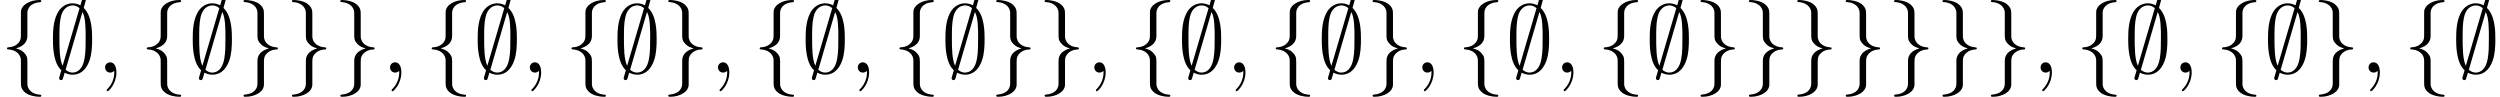 <?xml version='1.0' encoding='UTF-8'?>
<!-- This file was generated by dvisvgm 3.2.2 -->
<svg version='1.1' xmlns='http://www.w3.org/2000/svg' xmlns:xlink='http://www.w3.org/1999/xlink' width='257.368pt' height='9.963pt' viewBox='43.171 -11.059 257.368 9.963'>
<defs>
<path id='g0-59' d='M3.866-7.492C3.866-7.601 3.786-7.691 3.666-7.691C3.517-7.691 3.487-7.582 3.427-7.372C3.308-6.974 3.407-7.323 3.298-6.924C3.178-6.984 2.859-7.133 2.491-7.133C1.923-7.133 1.275-6.834 .907-6.067C.518-5.26 .468-4.364 .468-3.437C.468-2.809 .468-1.016 1.335-.239C1.106 .528 1.106 .548 1.106 .578C1.106 .687 1.186 .777 1.305 .777C1.455 .777 1.484 .677 1.544 .458C1.664 .06 1.564 .408 1.674 .01C1.913 .139 2.212 .219 2.481 .219C3.597 .219 4.035-.717 4.214-1.196C4.473-1.893 4.503-2.72 4.503-3.437C4.503-4.174 4.503-5.828 3.636-6.655L3.866-7.492ZM1.465-.697C1.136-1.385 1.136-2.61 1.136-3.557C1.136-4.364 1.136-5.051 1.275-5.689C1.465-6.615 2.042-6.914 2.491-6.914C2.69-6.914 2.949-6.854 3.208-6.635L1.465-.697ZM3.507-6.237C3.836-5.659 3.836-4.503 3.836-3.557C3.836-2.829 3.836-2.092 3.716-1.425C3.537-.379 3.009 0 2.481 0C2.252 0 2.012-.08 1.773-.289L3.507-6.237Z'/>
<path id='g0-102' d='M2.819-6.147C2.819-6.545 3.078-7.183 4.164-7.253C4.214-7.263 4.254-7.303 4.254-7.362C4.254-7.472 4.174-7.472 4.065-7.472C3.068-7.472 2.162-6.964 2.152-6.227V-3.955C2.152-3.567 2.152-3.248 1.753-2.919C1.405-2.63 1.026-2.61 .807-2.6C.757-2.59 .717-2.55 .717-2.491C.717-2.391 .777-2.391 .877-2.381C1.534-2.341 2.012-1.983 2.122-1.494C2.152-1.385 2.152-1.365 2.152-1.006V.966C2.152 1.385 2.152 1.704 2.63 2.082C3.019 2.381 3.676 2.491 4.065 2.491C4.174 2.491 4.254 2.491 4.254 2.381C4.254 2.281 4.194 2.281 4.095 2.271C3.467 2.232 2.979 1.913 2.849 1.405C2.819 1.315 2.819 1.295 2.819 .936V-1.156C2.819-1.614 2.74-1.783 2.421-2.102C2.212-2.311 1.923-2.411 1.644-2.491C2.461-2.72 2.819-3.178 2.819-3.756V-6.147Z'/>
<path id='g0-103' d='M2.152 1.166C2.152 1.564 1.893 2.202 .807 2.271C.757 2.281 .717 2.321 .717 2.381C.717 2.491 .827 2.491 .917 2.491C1.883 2.491 2.809 2.002 2.819 1.245V-1.026C2.819-1.415 2.819-1.733 3.218-2.062C3.567-2.351 3.945-2.371 4.164-2.381C4.214-2.391 4.254-2.431 4.254-2.491C4.254-2.59 4.194-2.59 4.095-2.6C3.437-2.64 2.959-2.999 2.849-3.487C2.819-3.597 2.819-3.616 2.819-3.975V-5.948C2.819-6.366 2.819-6.685 2.341-7.064C1.943-7.372 1.255-7.472 .917-7.472C.827-7.472 .717-7.472 .717-7.362C.717-7.263 .777-7.263 .877-7.253C1.504-7.213 1.993-6.894 2.122-6.386C2.152-6.296 2.152-6.276 2.152-5.918V-3.826C2.152-3.367 2.232-3.198 2.55-2.879C2.76-2.67 3.049-2.57 3.328-2.491C2.511-2.262 2.152-1.803 2.152-1.225V1.166Z'/>
<path id='g1-59' d='M2.022-.01C2.022-.667 1.773-1.056 1.385-1.056C1.056-1.056 .857-.807 .857-.528C.857-.259 1.056 0 1.385 0C1.504 0 1.634-.04 1.733-.13C1.763-.149 1.773-.159 1.783-.159S1.803-.149 1.803-.01C1.803 .727 1.455 1.325 1.126 1.654C1.016 1.763 1.016 1.783 1.016 1.813C1.016 1.883 1.066 1.923 1.116 1.923C1.225 1.923 2.022 1.156 2.022-.01Z'/>
</defs>
<g id='page1'>
<use x='43.171' y='-3.587' xlink:href='#g0-102'/>
<use x='48.153' y='-3.587' xlink:href='#g0-59'/>
<use x='53.134' y='-3.587' xlink:href='#g1-59'/>
<use x='57.562' y='-3.587' xlink:href='#g0-102'/>
<use x='62.543' y='-3.587' xlink:href='#g0-59'/>
<use x='67.524' y='-3.587' xlink:href='#g0-103'/>
<use x='72.506' y='-3.587' xlink:href='#g0-103'/>
<use x='77.487' y='-3.587' xlink:href='#g0-103'/>
<use x='82.468' y='-3.587' xlink:href='#g1-59'/>
<use x='86.896' y='-3.587' xlink:href='#g0-102'/>
<use x='91.878' y='-3.587' xlink:href='#g0-59'/>
<use x='96.859' y='-3.587' xlink:href='#g1-59'/>
<use x='101.287' y='-3.587' xlink:href='#g0-102'/>
<use x='106.268' y='-3.587' xlink:href='#g0-59'/>
<use x='111.249' y='-3.587' xlink:href='#g0-103'/>
<use x='116.231' y='-3.587' xlink:href='#g1-59'/>
<use x='120.659' y='-3.587' xlink:href='#g0-102'/>
<use x='125.64' y='-3.587' xlink:href='#g0-59'/>
<use x='130.621' y='-3.587' xlink:href='#g1-59'/>
<use x='135.049' y='-3.587' xlink:href='#g0-102'/>
<use x='140.03' y='-3.587' xlink:href='#g0-59'/>
<use x='145.012' y='-3.587' xlink:href='#g0-103'/>
<use x='149.993' y='-3.587' xlink:href='#g0-103'/>
<use x='154.974' y='-3.587' xlink:href='#g1-59'/>
<use x='159.402' y='-3.587' xlink:href='#g0-102'/>
<use x='164.384' y='-3.587' xlink:href='#g0-59'/>
<use x='169.365' y='-3.587' xlink:href='#g1-59'/>
<use x='173.793' y='-3.587' xlink:href='#g0-102'/>
<use x='178.774' y='-3.587' xlink:href='#g0-59'/>
<use x='183.755' y='-3.587' xlink:href='#g0-103'/>
<use x='188.737' y='-3.587' xlink:href='#g1-59'/>
<use x='193.164' y='-3.587' xlink:href='#g0-102'/>
<use x='198.146' y='-3.587' xlink:href='#g0-59'/>
<use x='203.127' y='-3.587' xlink:href='#g1-59'/>
<use x='207.555' y='-3.587' xlink:href='#g0-102'/>
<use x='212.536' y='-3.587' xlink:href='#g0-59'/>
<use x='217.518' y='-3.587' xlink:href='#g0-103'/>
<use x='222.499' y='-3.587' xlink:href='#g0-103'/>
<use x='227.48' y='-3.587' xlink:href='#g0-103'/>
<use x='232.462' y='-3.587' xlink:href='#g0-103'/>
<use x='237.443' y='-3.587' xlink:href='#g0-103'/>
<use x='242.424' y='-3.587' xlink:href='#g0-103'/>
<use x='247.406' y='-3.587' xlink:href='#g0-103'/>
<use x='252.387' y='-3.587' xlink:href='#g1-59'/>
<use x='256.815' y='-3.587' xlink:href='#g0-102'/>
<use x='261.796' y='-3.587' xlink:href='#g0-59'/>
<use x='266.777' y='-3.587' xlink:href='#g1-59'/>
<use x='271.205' y='-3.587' xlink:href='#g0-102'/>
<use x='276.187' y='-3.587' xlink:href='#g0-59'/>
<use x='281.168' y='-3.587' xlink:href='#g0-103'/>
<use x='286.149' y='-3.587' xlink:href='#g1-59'/>
<use x='290.577' y='-3.587' xlink:href='#g0-102'/>
<use x='295.558' y='-3.587' xlink:href='#g0-59'/>
</g>
</svg>